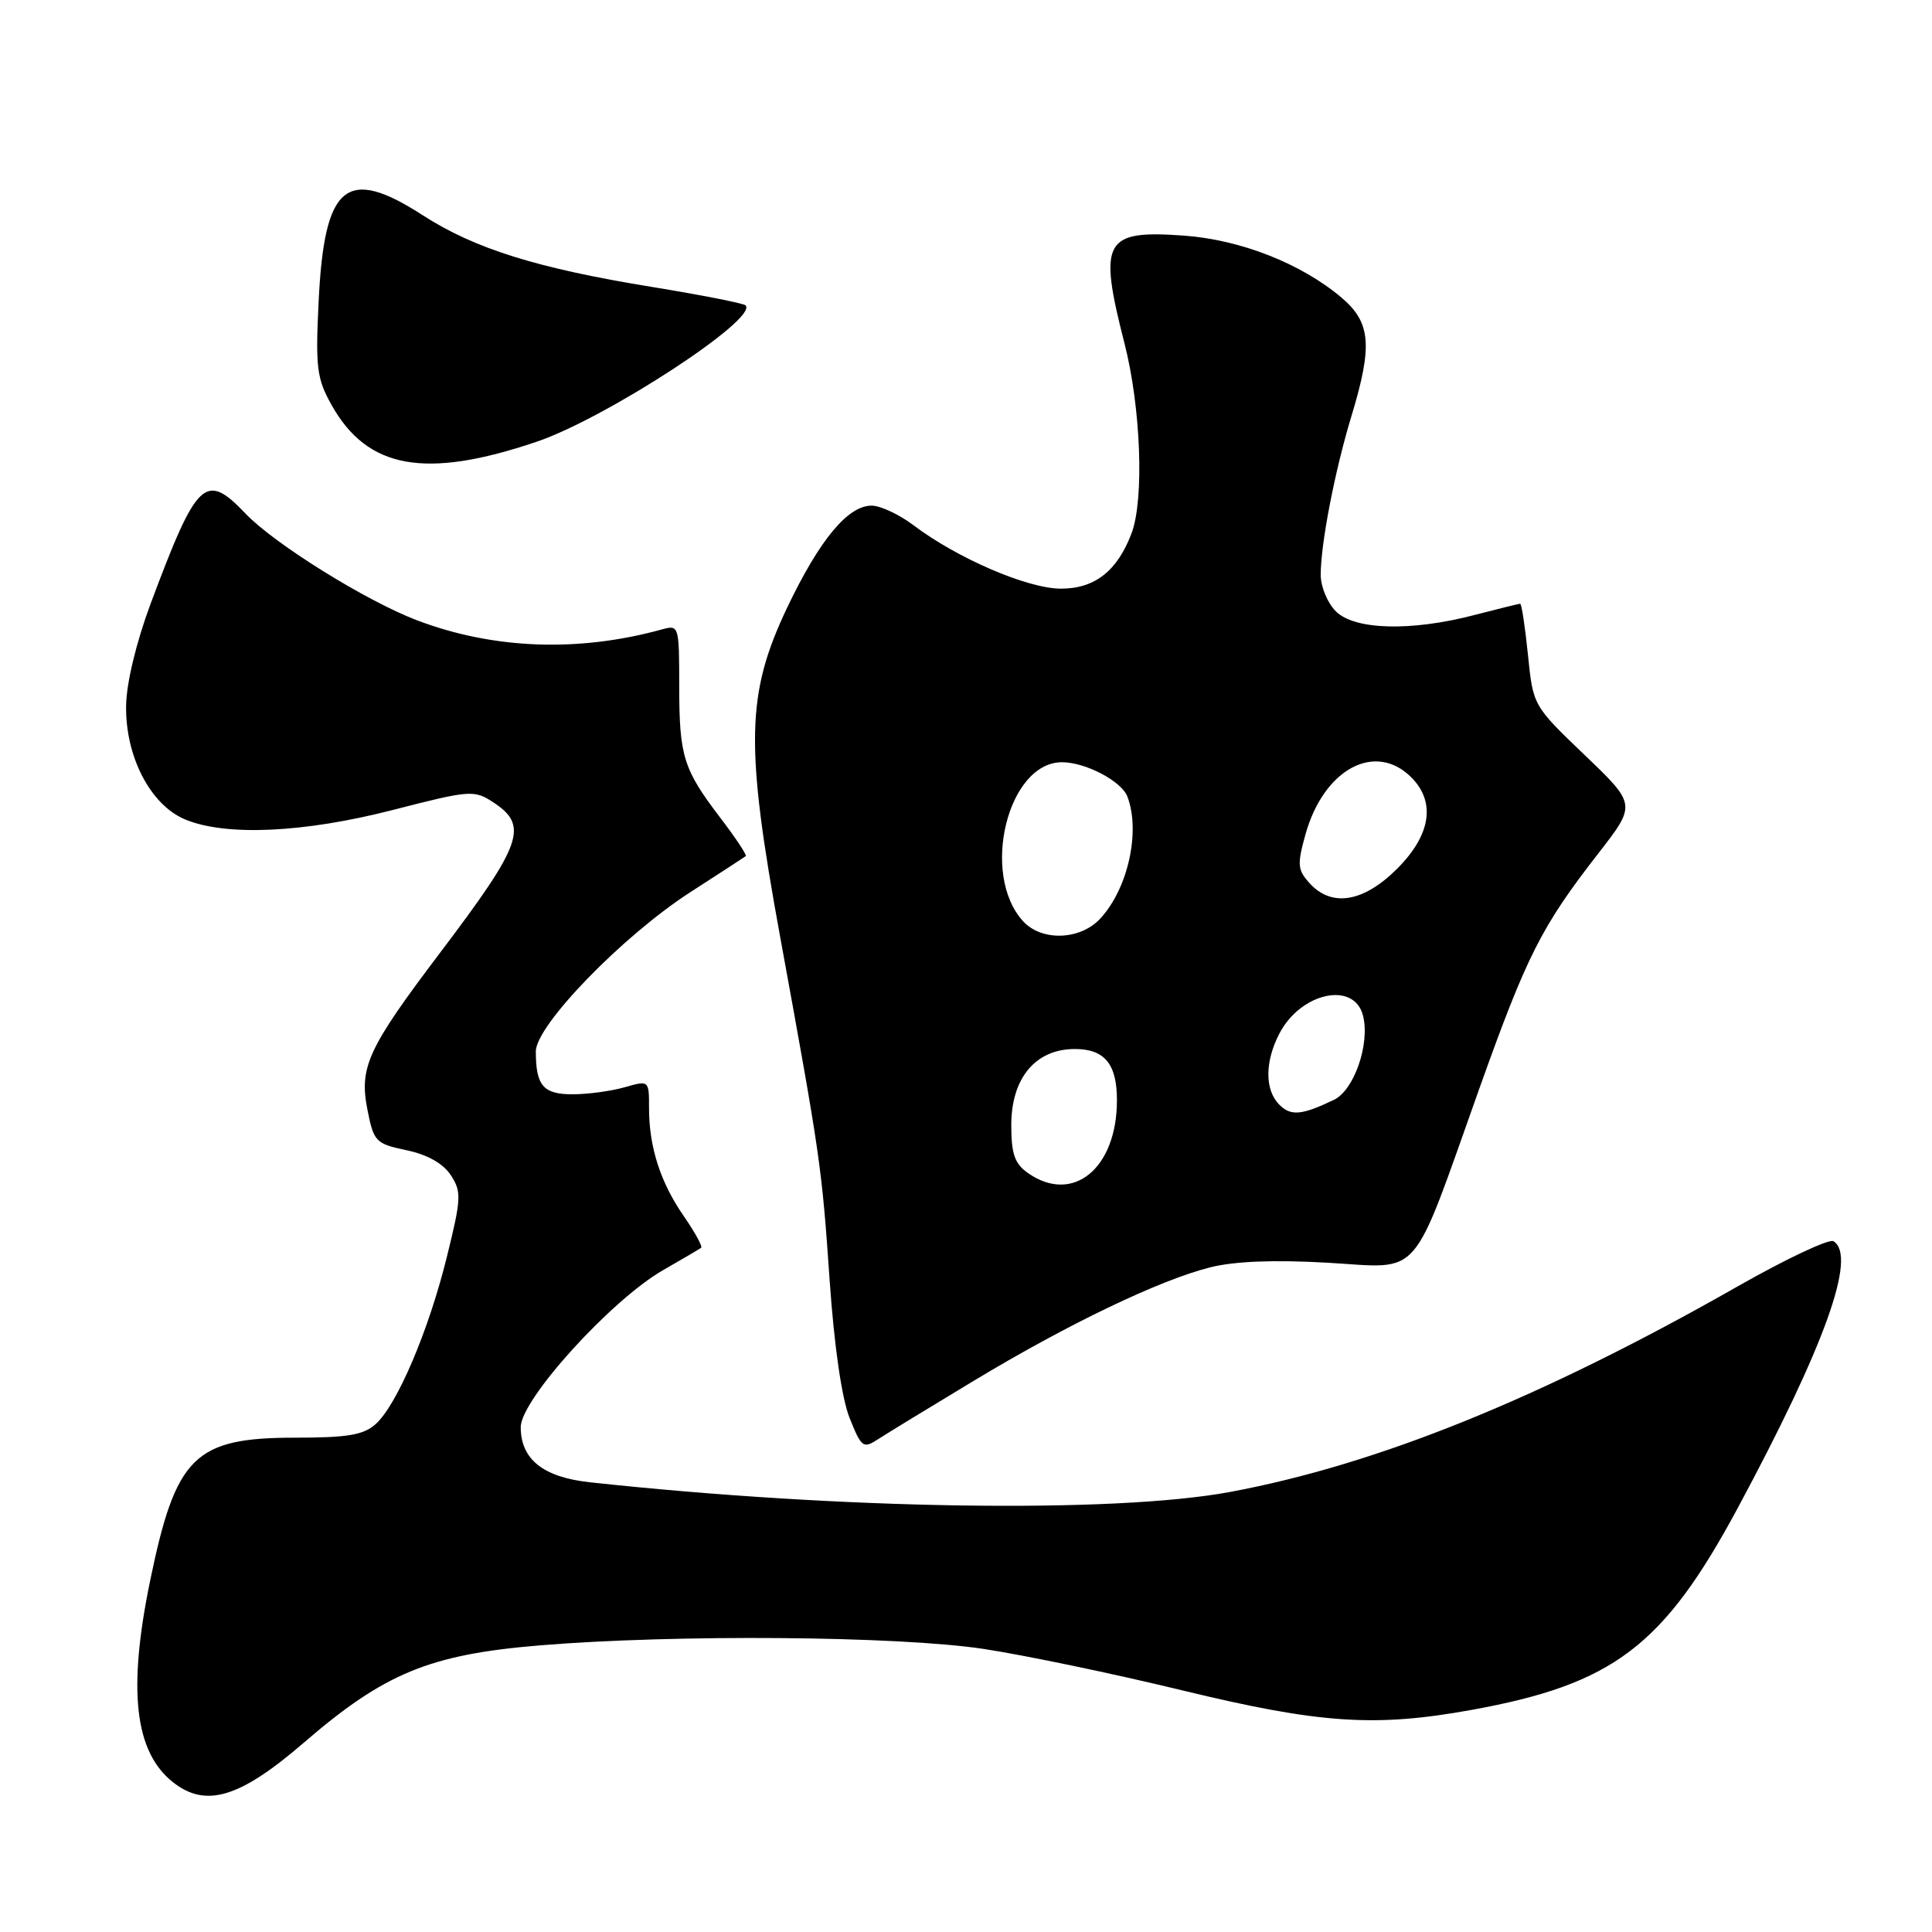 <?xml version="1.0" encoding="UTF-8" standalone="no"?>
<!DOCTYPE svg PUBLIC "-//W3C//DTD SVG 1.1//EN" "http://www.w3.org/Graphics/SVG/1.1/DTD/svg11.dtd" >
<svg xmlns="http://www.w3.org/2000/svg" xmlns:xlink="http://www.w3.org/1999/xlink" version="1.1" viewBox="0 0 256 256">
 <g >
 <path fill="currentColor"
d=" M 40.24 230.93 C 50.93 221.70 56.92 219.23 71.53 218.02 C 89.48 216.54 118.91 216.77 130.33 218.49 C 135.73 219.31 147.60 221.78 156.69 223.99 C 174.89 228.40 182.18 228.89 195.00 226.57 C 213.78 223.16 220.41 218.13 230.26 199.82 C 241.82 178.31 246.09 166.41 242.95 164.47 C 242.37 164.11 236.63 166.82 230.20 170.48 C 204.22 185.27 182.53 194.05 163.00 197.69 C 147.57 200.56 111.45 200.02 78.17 196.41 C 71.97 195.74 69.00 193.37 69.00 189.10 C 69.00 185.45 81.00 172.23 87.88 168.29 C 90.42 166.83 92.68 165.51 92.90 165.34 C 93.12 165.17 92.09 163.30 90.63 161.18 C 87.51 156.69 86.00 152.00 86.00 146.83 C 86.00 143.14 86.00 143.14 82.76 144.07 C 80.97 144.58 77.87 145.00 75.86 145.00 C 71.98 145.00 71.00 143.85 71.00 139.32 C 71.00 135.86 82.52 123.99 91.50 118.20 C 95.35 115.72 98.64 113.58 98.82 113.44 C 98.99 113.31 97.48 111.03 95.46 108.38 C 90.53 101.92 90.00 100.21 90.00 90.82 C 90.00 82.95 89.95 82.78 87.75 83.39 C 76.65 86.46 65.37 86.04 55.22 82.18 C 48.51 79.62 36.38 72.08 32.56 68.08 C 27.21 62.47 26.12 63.50 19.94 80.04 C 18.06 85.10 16.75 90.51 16.71 93.50 C 16.60 100.24 19.93 106.66 24.53 108.58 C 29.93 110.83 40.27 110.36 52.11 107.31 C 62.31 104.69 62.82 104.65 65.36 106.31 C 70.08 109.41 69.25 111.78 58.36 126.18 C 48.72 138.92 47.57 141.41 48.69 147.06 C 49.52 151.28 49.78 151.55 53.86 152.41 C 56.63 152.99 58.72 154.17 59.73 155.71 C 61.17 157.91 61.13 158.79 59.22 166.51 C 56.81 176.30 52.63 186.13 49.78 188.70 C 48.18 190.14 46.06 190.50 39.10 190.50 C 25.78 190.50 23.30 192.94 19.90 209.42 C 16.90 223.95 17.83 232.14 22.93 236.16 C 27.27 239.59 31.79 238.22 40.24 230.93 Z  M 129.00 182.98 C 141.47 175.46 153.65 169.61 160.36 167.93 C 163.57 167.12 168.85 166.91 175.94 167.32 C 188.56 168.04 186.83 170.04 196.02 144.24 C 202.33 126.56 204.23 122.79 211.81 113.05 C 216.82 106.60 216.82 106.60 209.98 100.05 C 203.14 93.50 203.14 93.50 202.46 86.75 C 202.08 83.04 201.62 80.00 201.43 80.00 C 201.25 80.00 198.51 80.68 195.34 81.50 C 186.94 83.69 179.48 83.48 177.00 81.00 C 175.90 79.90 175.00 77.73 175.00 76.18 C 175.00 72.04 176.87 62.39 179.07 55.14 C 181.91 45.79 181.65 42.73 177.75 39.43 C 172.42 34.92 164.38 31.76 156.86 31.22 C 146.27 30.46 145.51 31.84 149.00 45.50 C 151.18 54.01 151.63 66.21 149.93 70.68 C 148.04 75.67 145.06 78.00 140.58 78.00 C 136.17 78.00 126.84 73.98 121.06 69.61 C 119.16 68.17 116.66 67.00 115.49 67.00 C 112.34 67.00 108.59 71.53 104.31 80.50 C 98.87 91.94 98.72 98.66 103.36 124.06 C 108.73 153.47 108.88 154.46 109.93 169.61 C 110.53 178.32 111.54 185.32 112.58 187.90 C 114.15 191.82 114.37 191.99 116.37 190.69 C 117.54 189.93 123.22 186.46 129.00 182.98 Z  M 71.09 58.54 C 80.31 55.42 100.55 42.21 98.79 40.46 C 98.52 40.19 92.94 39.09 86.38 38.02 C 71.15 35.54 62.88 32.95 56.03 28.53 C 45.89 21.98 42.97 24.39 42.22 39.95 C 41.79 48.73 41.98 50.19 43.95 53.69 C 48.70 62.15 56.38 63.52 71.09 58.54 Z  M 136.22 155.44 C 134.45 154.20 134.00 152.91 134.00 149.09 C 134.00 142.85 137.21 139.00 142.42 139.00 C 146.37 139.00 148.00 140.98 148.00 145.79 C 148.00 154.83 142.17 159.61 136.22 155.44 Z  M 169.53 146.39 C 167.58 144.44 167.58 140.72 169.51 136.98 C 172.35 131.49 179.45 129.96 180.61 134.59 C 181.55 138.33 179.43 144.45 176.76 145.73 C 172.49 147.78 171.05 147.91 169.53 146.39 Z  M 135.54 122.04 C 129.89 115.80 133.54 101.00 140.72 101.00 C 143.84 101.00 148.59 103.50 149.38 105.54 C 151.16 110.18 149.45 117.81 145.76 121.75 C 143.09 124.60 137.98 124.75 135.54 122.04 Z  M 173.52 117.02 C 171.92 115.26 171.87 114.55 172.99 110.53 C 175.41 101.90 182.23 98.23 187.00 103.00 C 190.28 106.28 189.60 110.64 185.12 115.12 C 180.67 119.56 176.45 120.26 173.52 117.02 Z "/>
</g>
</svg>
